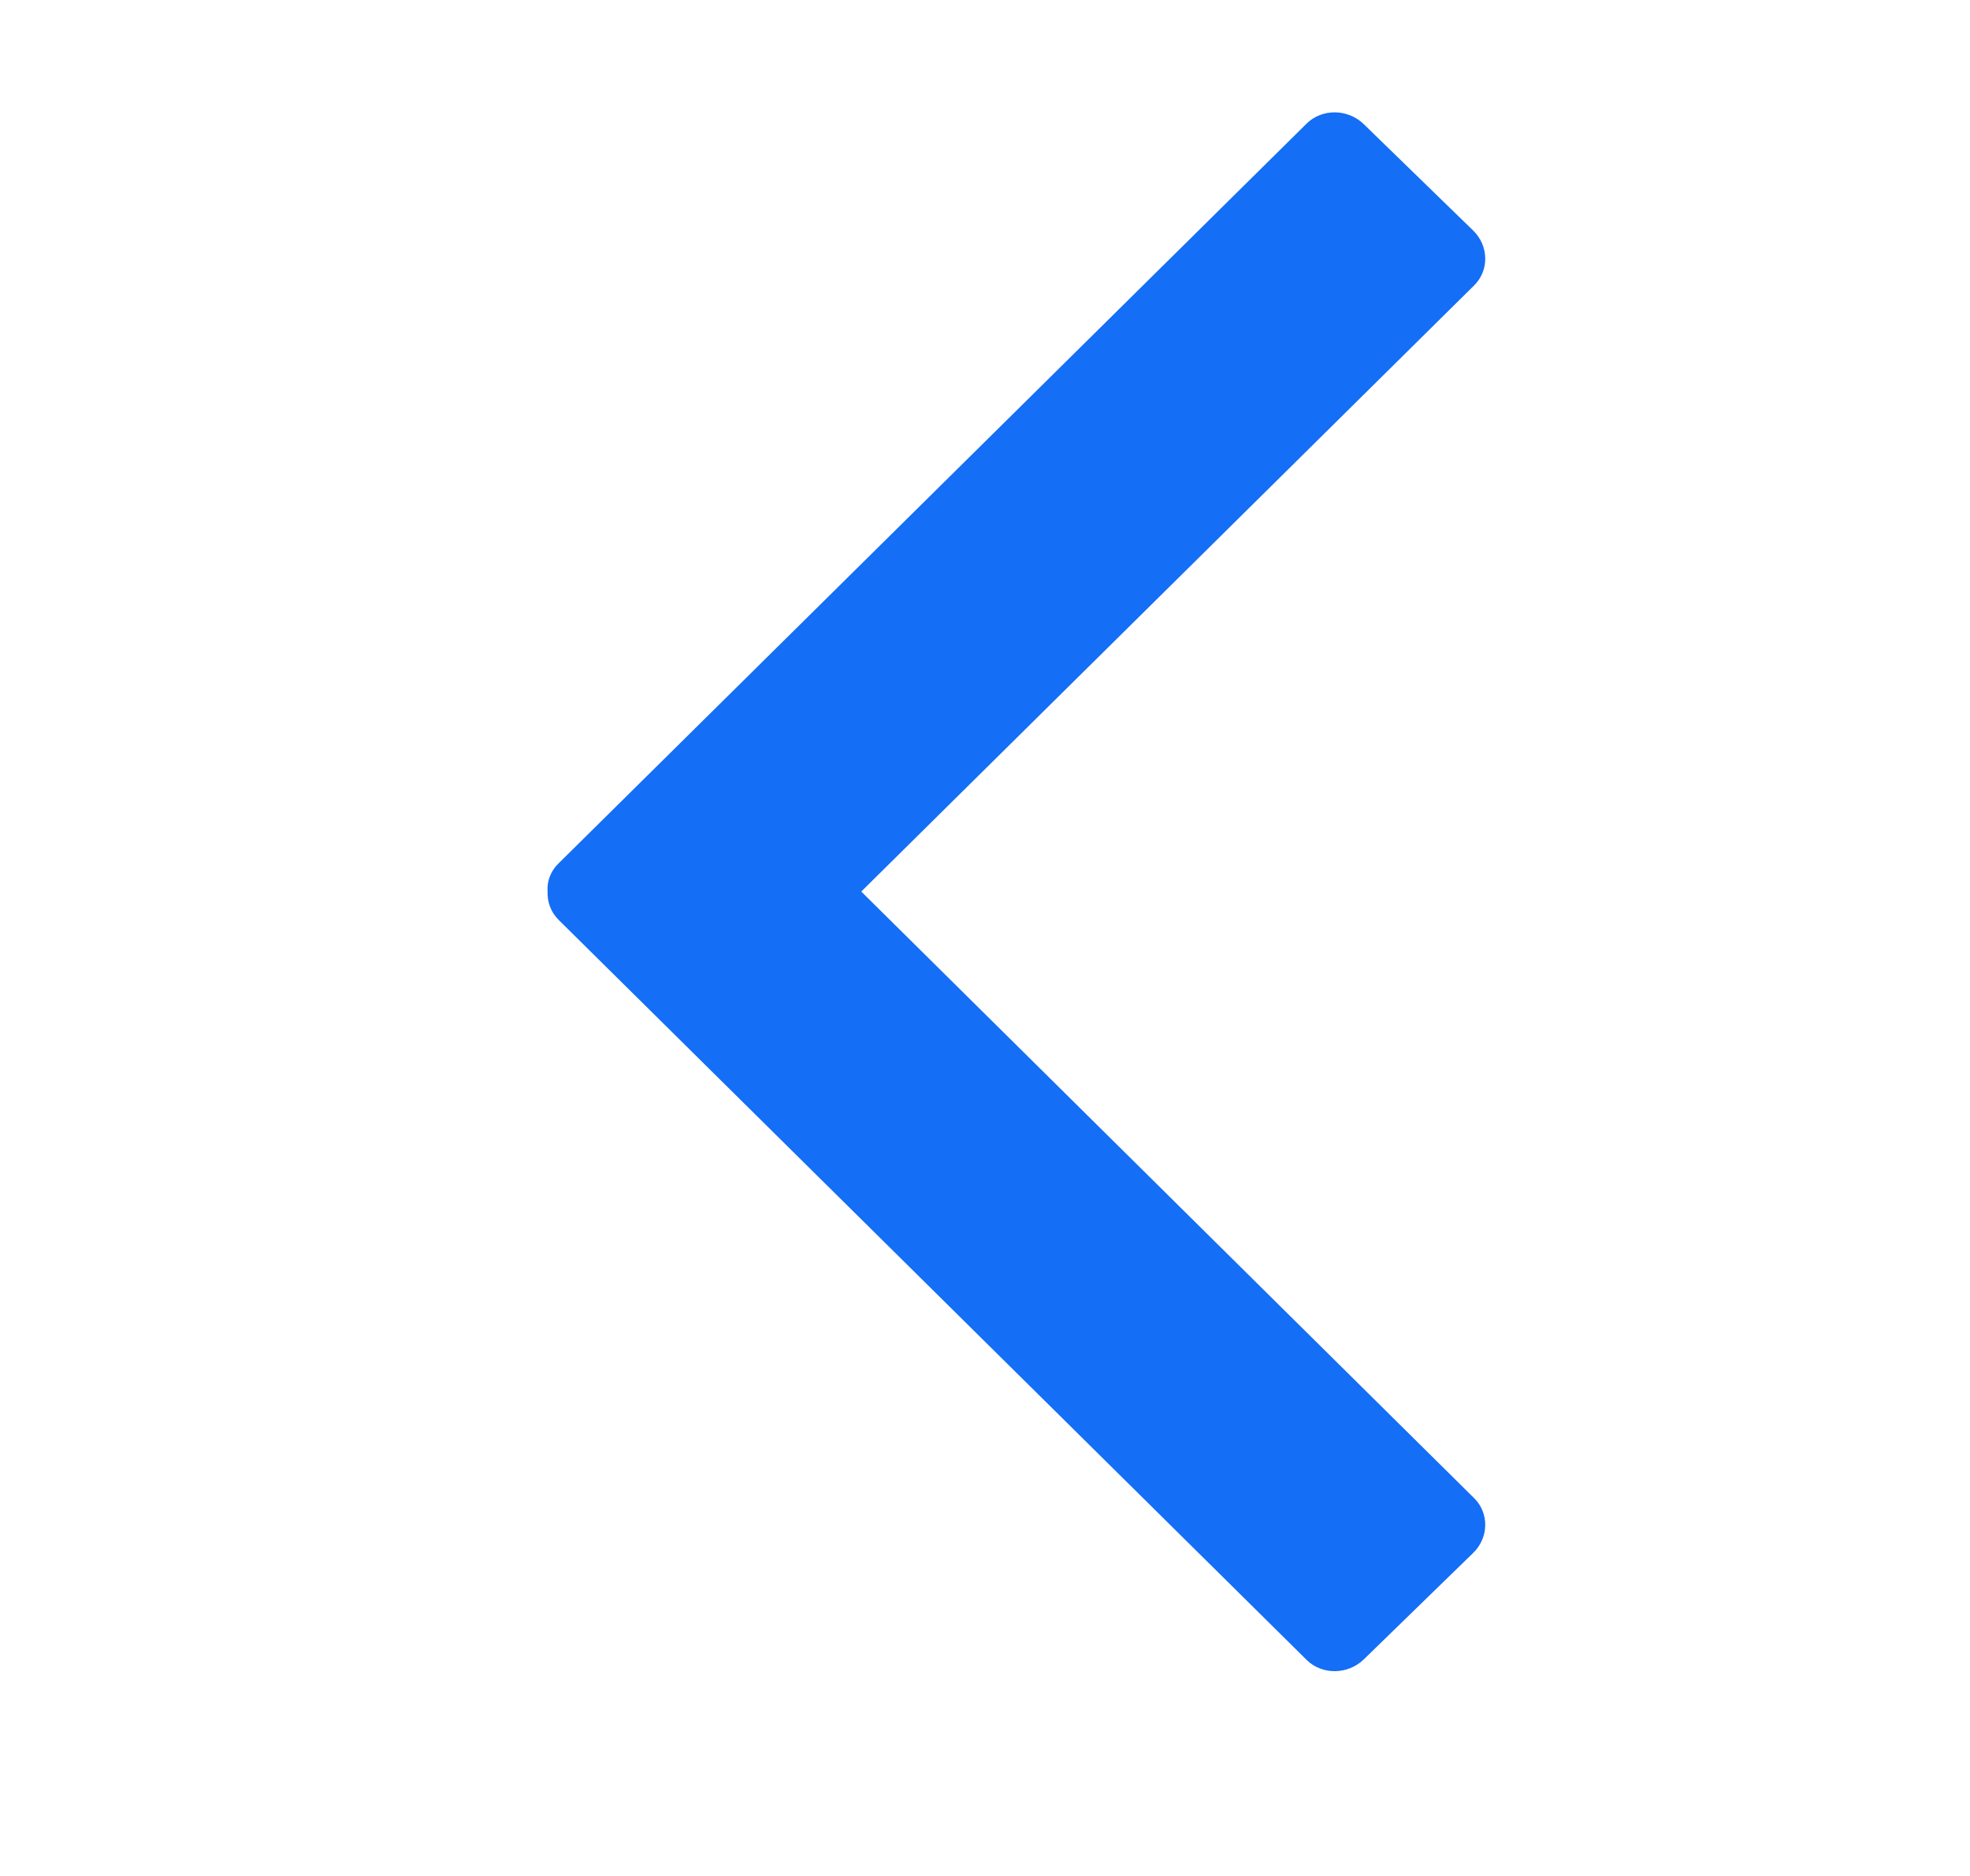 <svg width="21" height="20" viewBox="0 0 21 20" fill="none" xmlns="http://www.w3.org/2000/svg">
<path d="M9.181 9.505L15.712 3.045C15.876 2.885 15.872 2.622 15.704 2.458L14.537 1.323C14.368 1.159 14.095 1.156 13.931 1.315L5.954 9.205C5.869 9.286 5.829 9.398 5.837 9.505C5.833 9.617 5.872 9.724 5.954 9.806L13.931 17.699C14.095 17.859 14.368 17.855 14.537 17.692L15.704 16.556C15.872 16.393 15.876 16.129 15.712 15.97L9.181 9.505Z" fill="#146ef6"/>
</svg>
